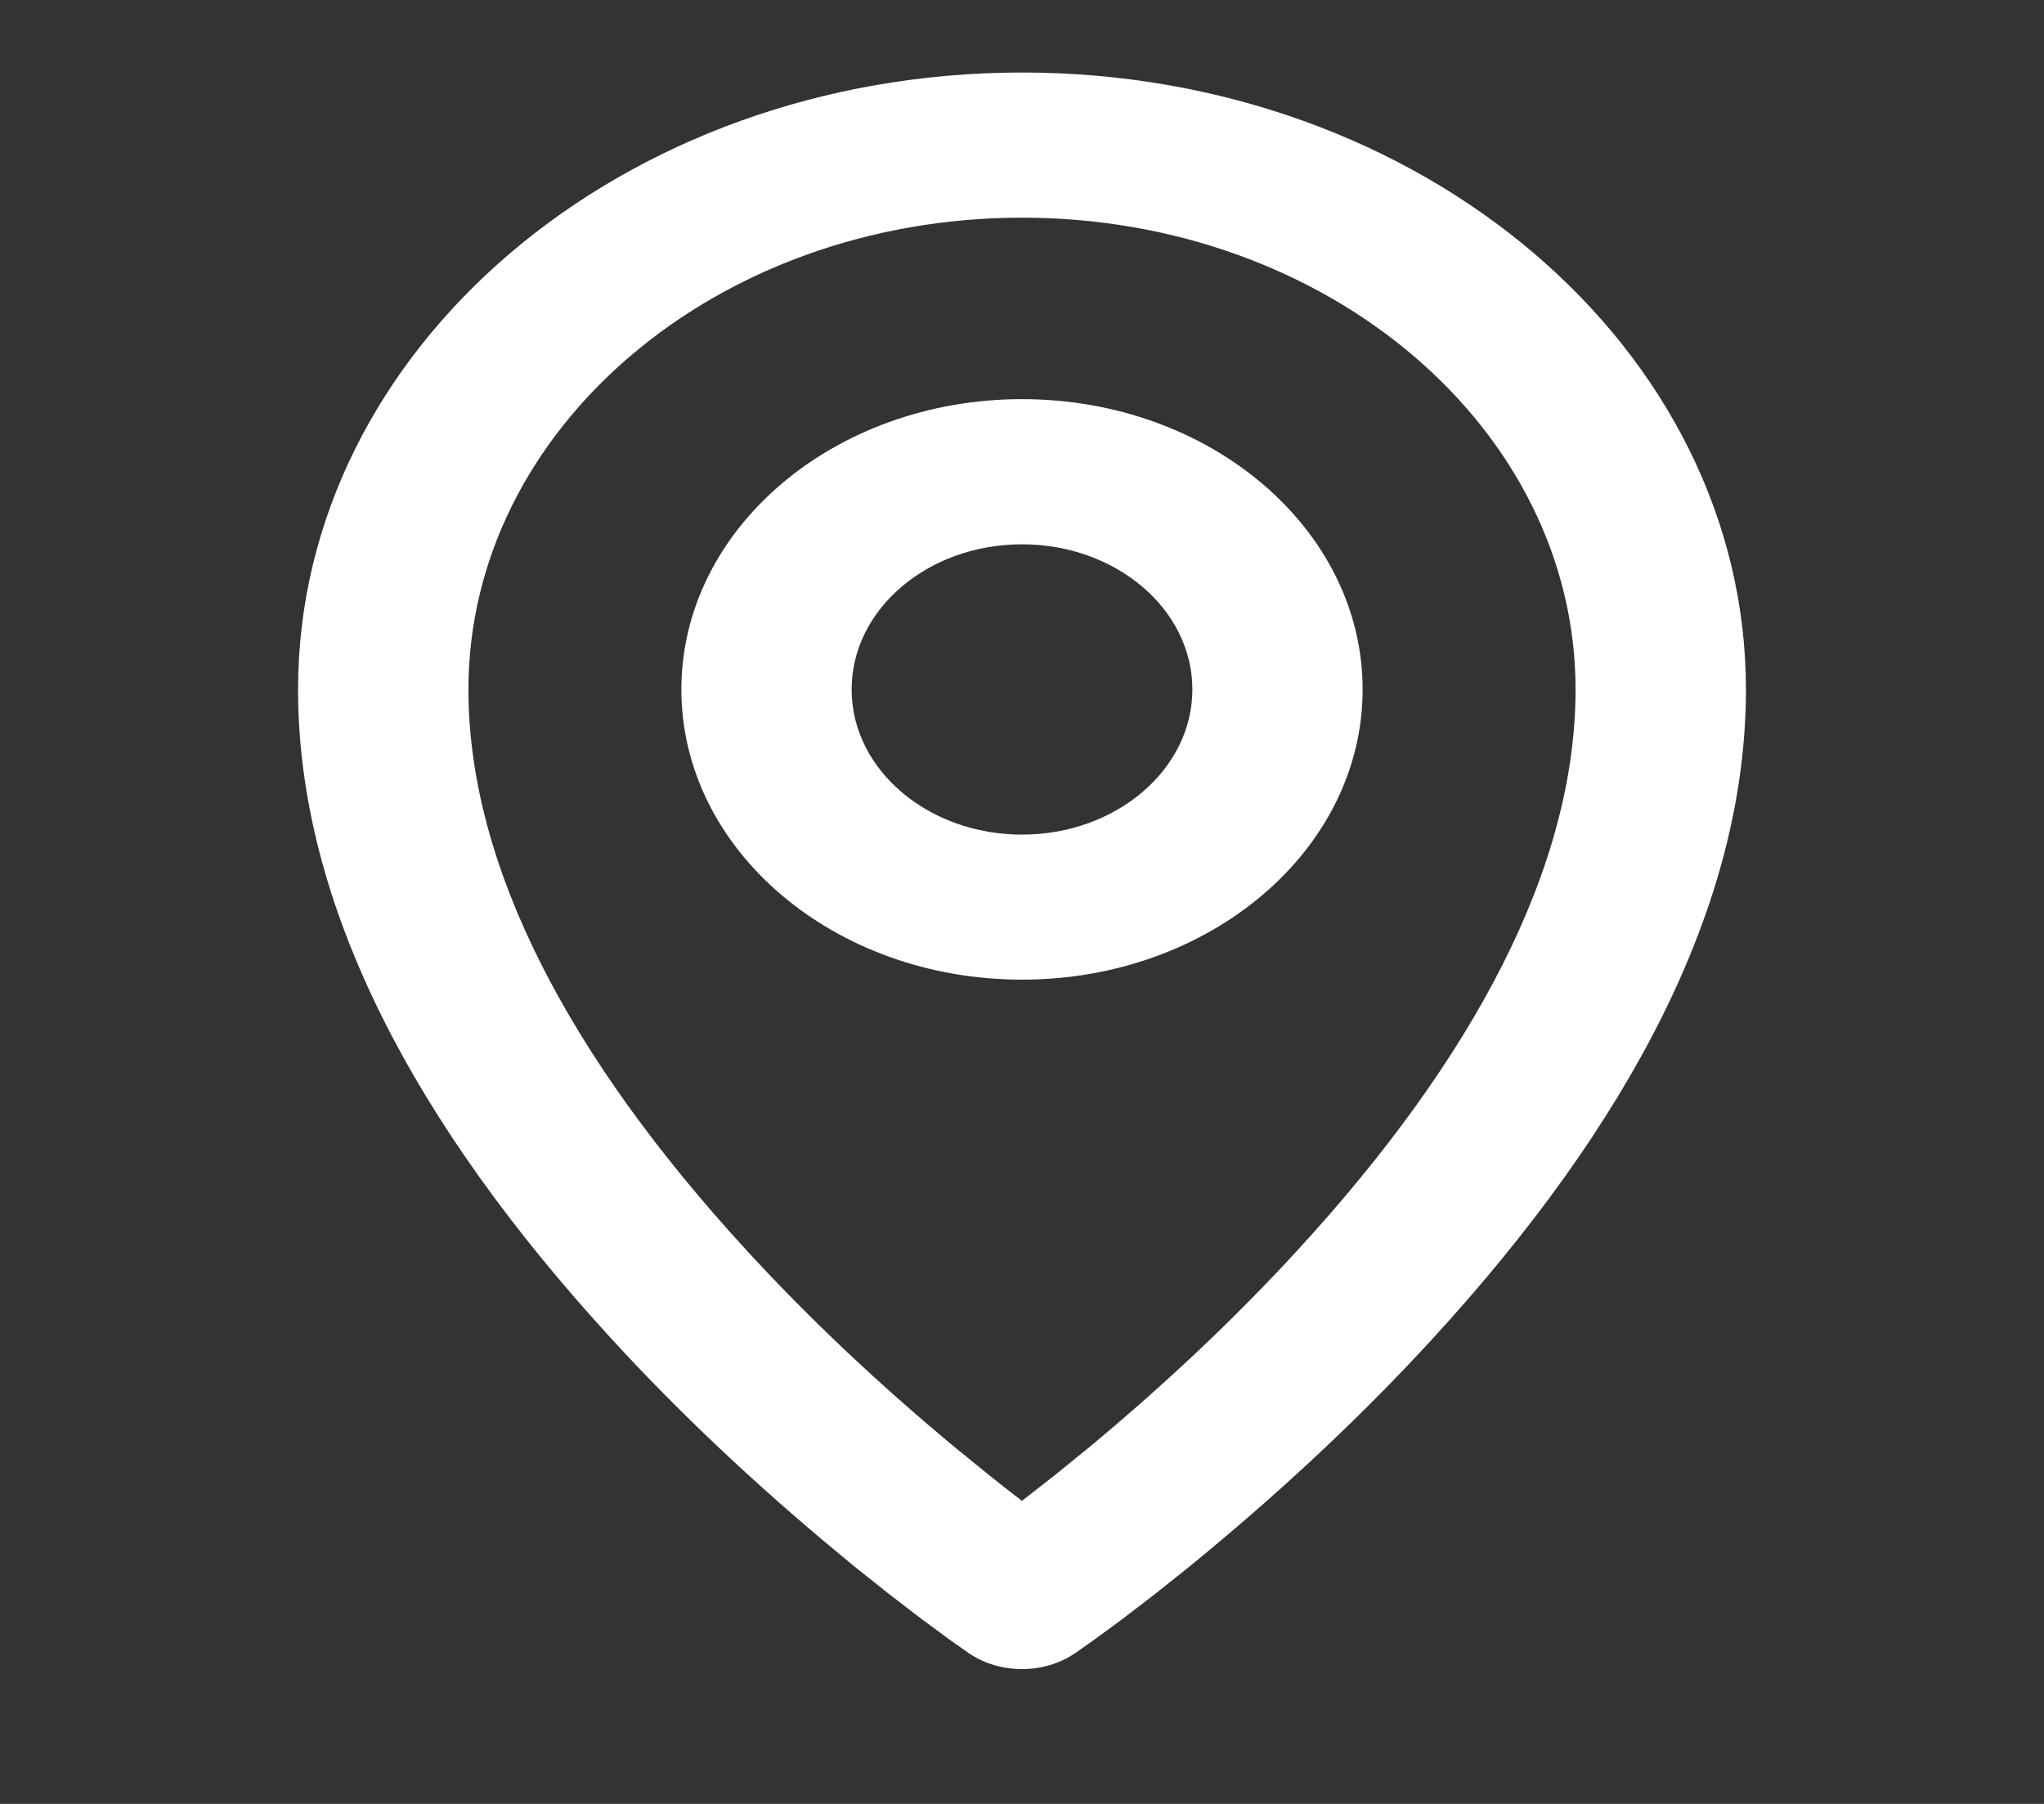 <svg width="17" height="15" viewBox="0 0 17 15" fill="none" xmlns="http://www.w3.org/2000/svg">
<rect x="0" y="0" width="17" height="15" fill="#333333" stroke="none"/>
<path d="M8.5 0.603C11.825 0.603 14.521 2.9 14.521 5.733C14.521 7.534 13.545 9.356 11.913 11.134C11.334 11.765 10.704 12.353 10.059 12.889C10.006 12.933 9.954 12.976 9.903 13.018L9.607 13.254L9.336 13.462L9.095 13.639L8.947 13.743C8.689 13.923 8.318 13.924 8.058 13.747L7.903 13.638L7.663 13.461L7.393 13.254L7.097 13.018L6.941 12.889C6.296 12.353 5.666 11.765 5.087 11.134C3.455 9.356 2.479 7.534 2.479 5.733C2.479 2.9 5.175 0.603 8.5 0.603ZM8.5 1.81C5.957 1.81 3.896 3.566 3.896 5.733C3.896 7.215 4.748 8.805 6.203 10.39C6.74 10.976 7.327 11.524 7.93 12.025L8.215 12.257C8.309 12.332 8.403 12.407 8.5 12.48L8.785 12.257L9.07 12.025C9.673 11.524 10.26 10.976 10.797 10.39C12.252 8.805 13.104 7.215 13.104 5.733C13.104 3.566 11.043 1.81 8.5 1.81ZM8.5 3.319C10.065 3.319 11.333 4.4 11.333 5.733C11.333 7.066 10.065 8.146 8.5 8.146C6.935 8.146 5.667 7.066 5.667 5.733C5.667 4.4 6.935 3.319 8.5 3.319ZM8.5 4.526C7.718 4.526 7.083 5.066 7.083 5.733C7.083 6.399 7.718 6.94 8.5 6.94C9.282 6.94 9.917 6.399 9.917 5.733C9.917 5.066 9.282 4.526 8.5 4.526Z" fill="white"/>
</svg>
